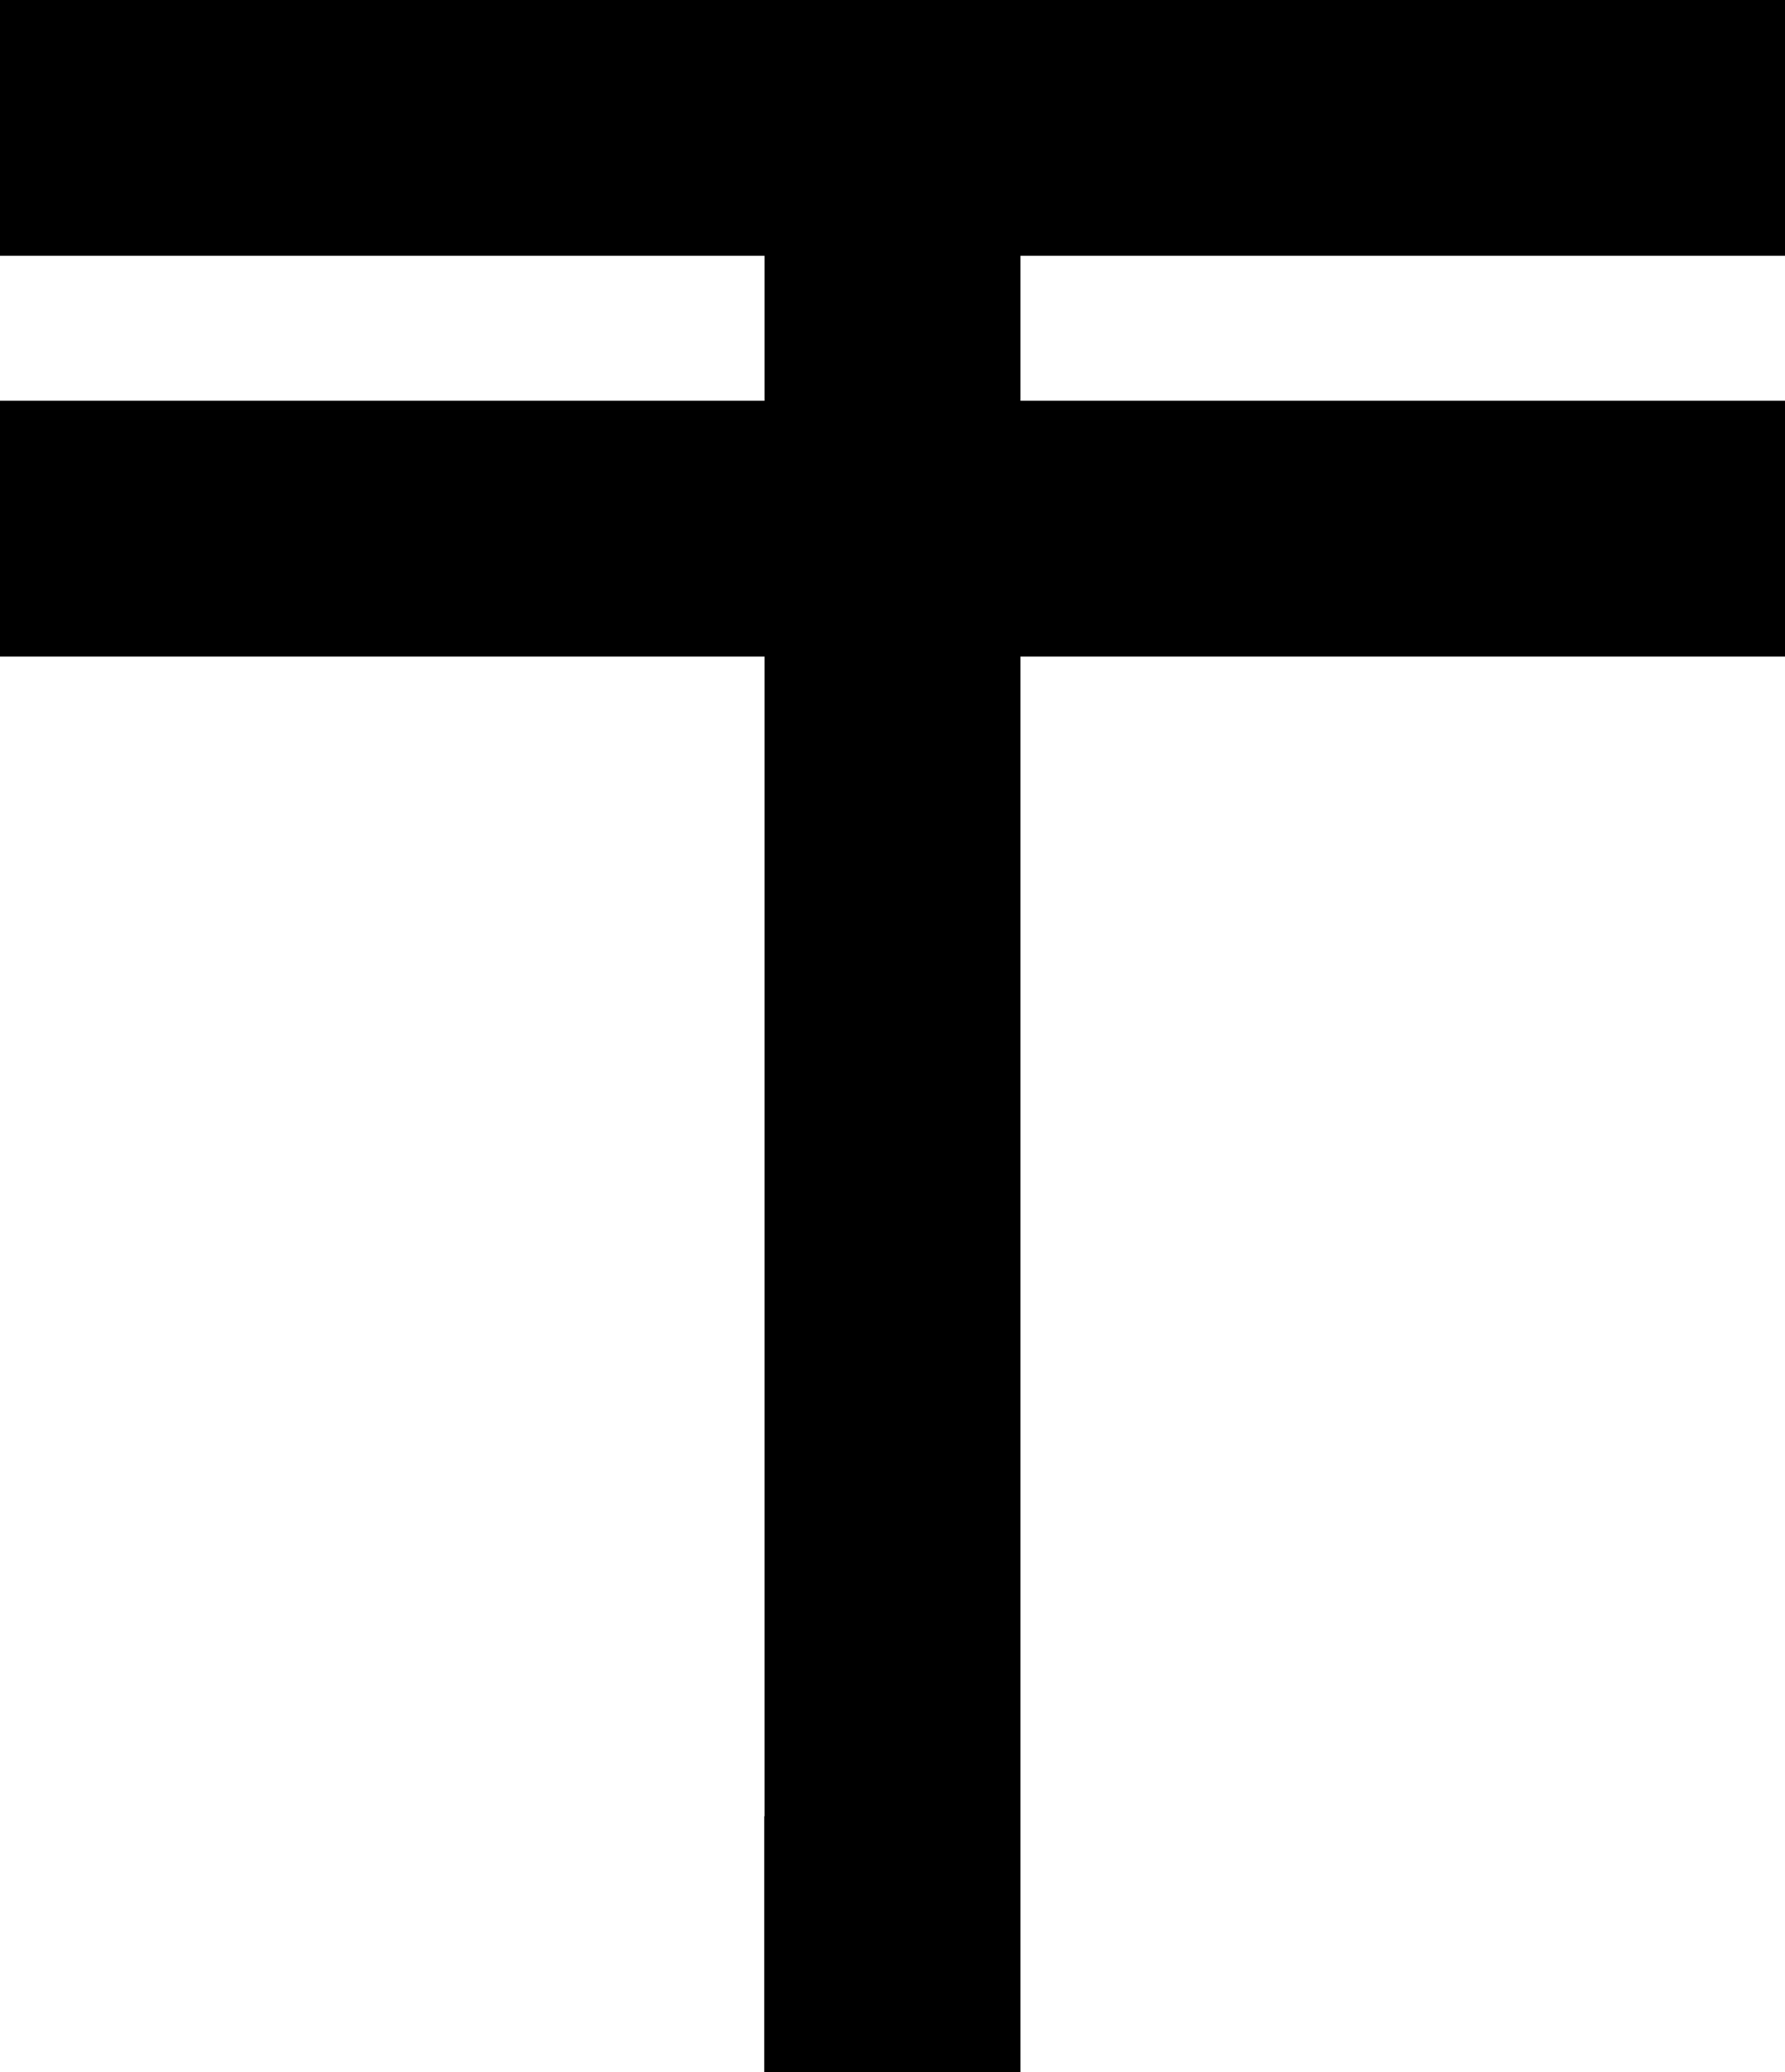 <?xml version="1.0" encoding="utf-8"?>
<!-- Generator: Adobe Illustrator 23.1.0, SVG Export Plug-In . SVG Version: 6.00 Build 0)  -->
<svg version="1.1" id="Слой_1" xmlns="http://www.w3.org/2000/svg" xmlns:xlink="http://www.w3.org/1999/xlink" x="0px" y="0px"
	 viewBox="0 0 67.01 77.76" style="enable-background:new 0 0 67.01 77.76;" xml:space="preserve">
<polygon points="67.01,9.6 67.01,0 0,0 0,9.6 28.7,9.6 28.7,15.04 0,15.04 0,24.64 28.7,24.64 28.7,68.16 28.69,68.16 28.69,77.76 
	38.31,77.76 38.31,68.16 38.31,54.15 38.31,24.64 67.01,24.64 67.01,15.04 38.31,15.04 38.31,9.6 "/>
</svg>
